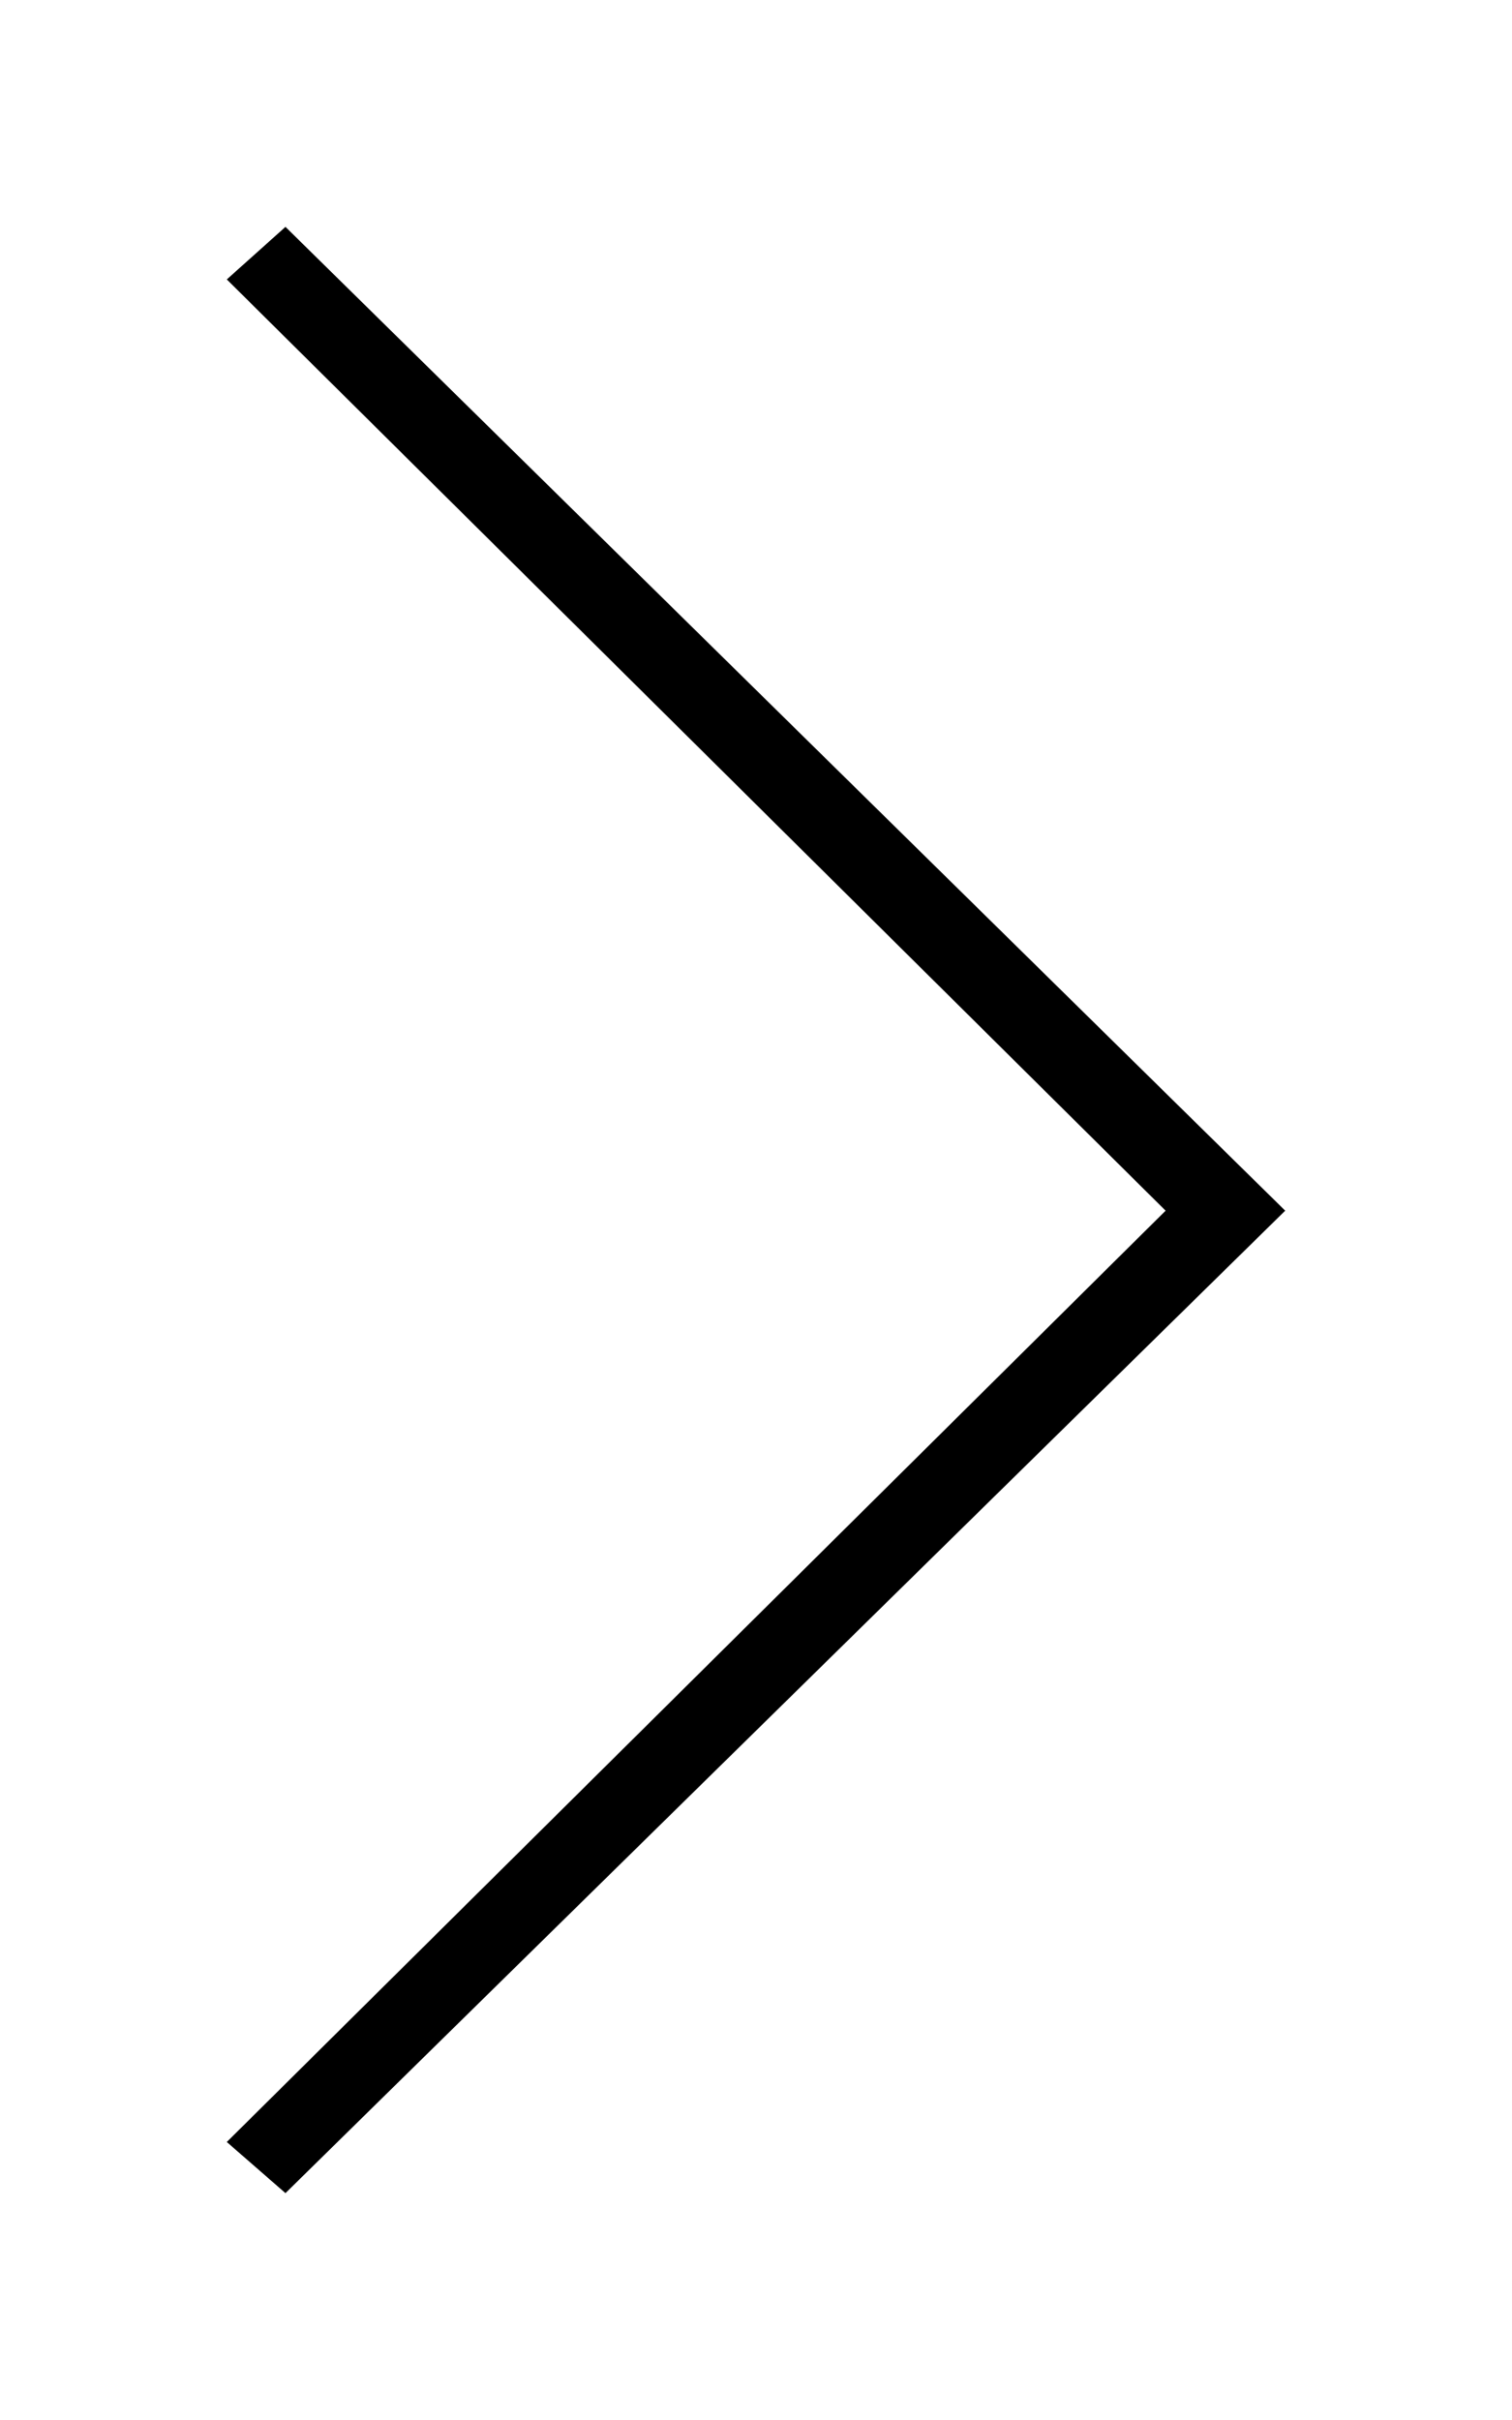 <?xml version="1.0" encoding="UTF-8" standalone="no"?>
<svg width="20px" height="32px" viewBox="0 0 20 32" version="1.1" xmlns="http://www.w3.org/2000/svg" xmlns:xlink="http://www.w3.org/1999/xlink">
    <!-- Generator: Sketch 3.8.3 (29802) - http://www.bohemiancoding.com/sketch -->
    <title>arrow-halfwidth-right</title>
    <desc>Created with Sketch.</desc>
    <defs></defs>
    <g id="Page-1" stroke="none" stroke-width="1" fill="none" fill-rule="evenodd">
        <g id="arrow-halfwidth-right" fill="#000000">
            <polyline transform="translate(10, 16) scale(-1, 1) translate(-10, -16) " points="16.224 29 3 16.009 16.224 3 17 3.695 4.582 16.009 17 28.324 16.224 29 16.224 29"></polyline>
        </g>
    </g>
</svg>